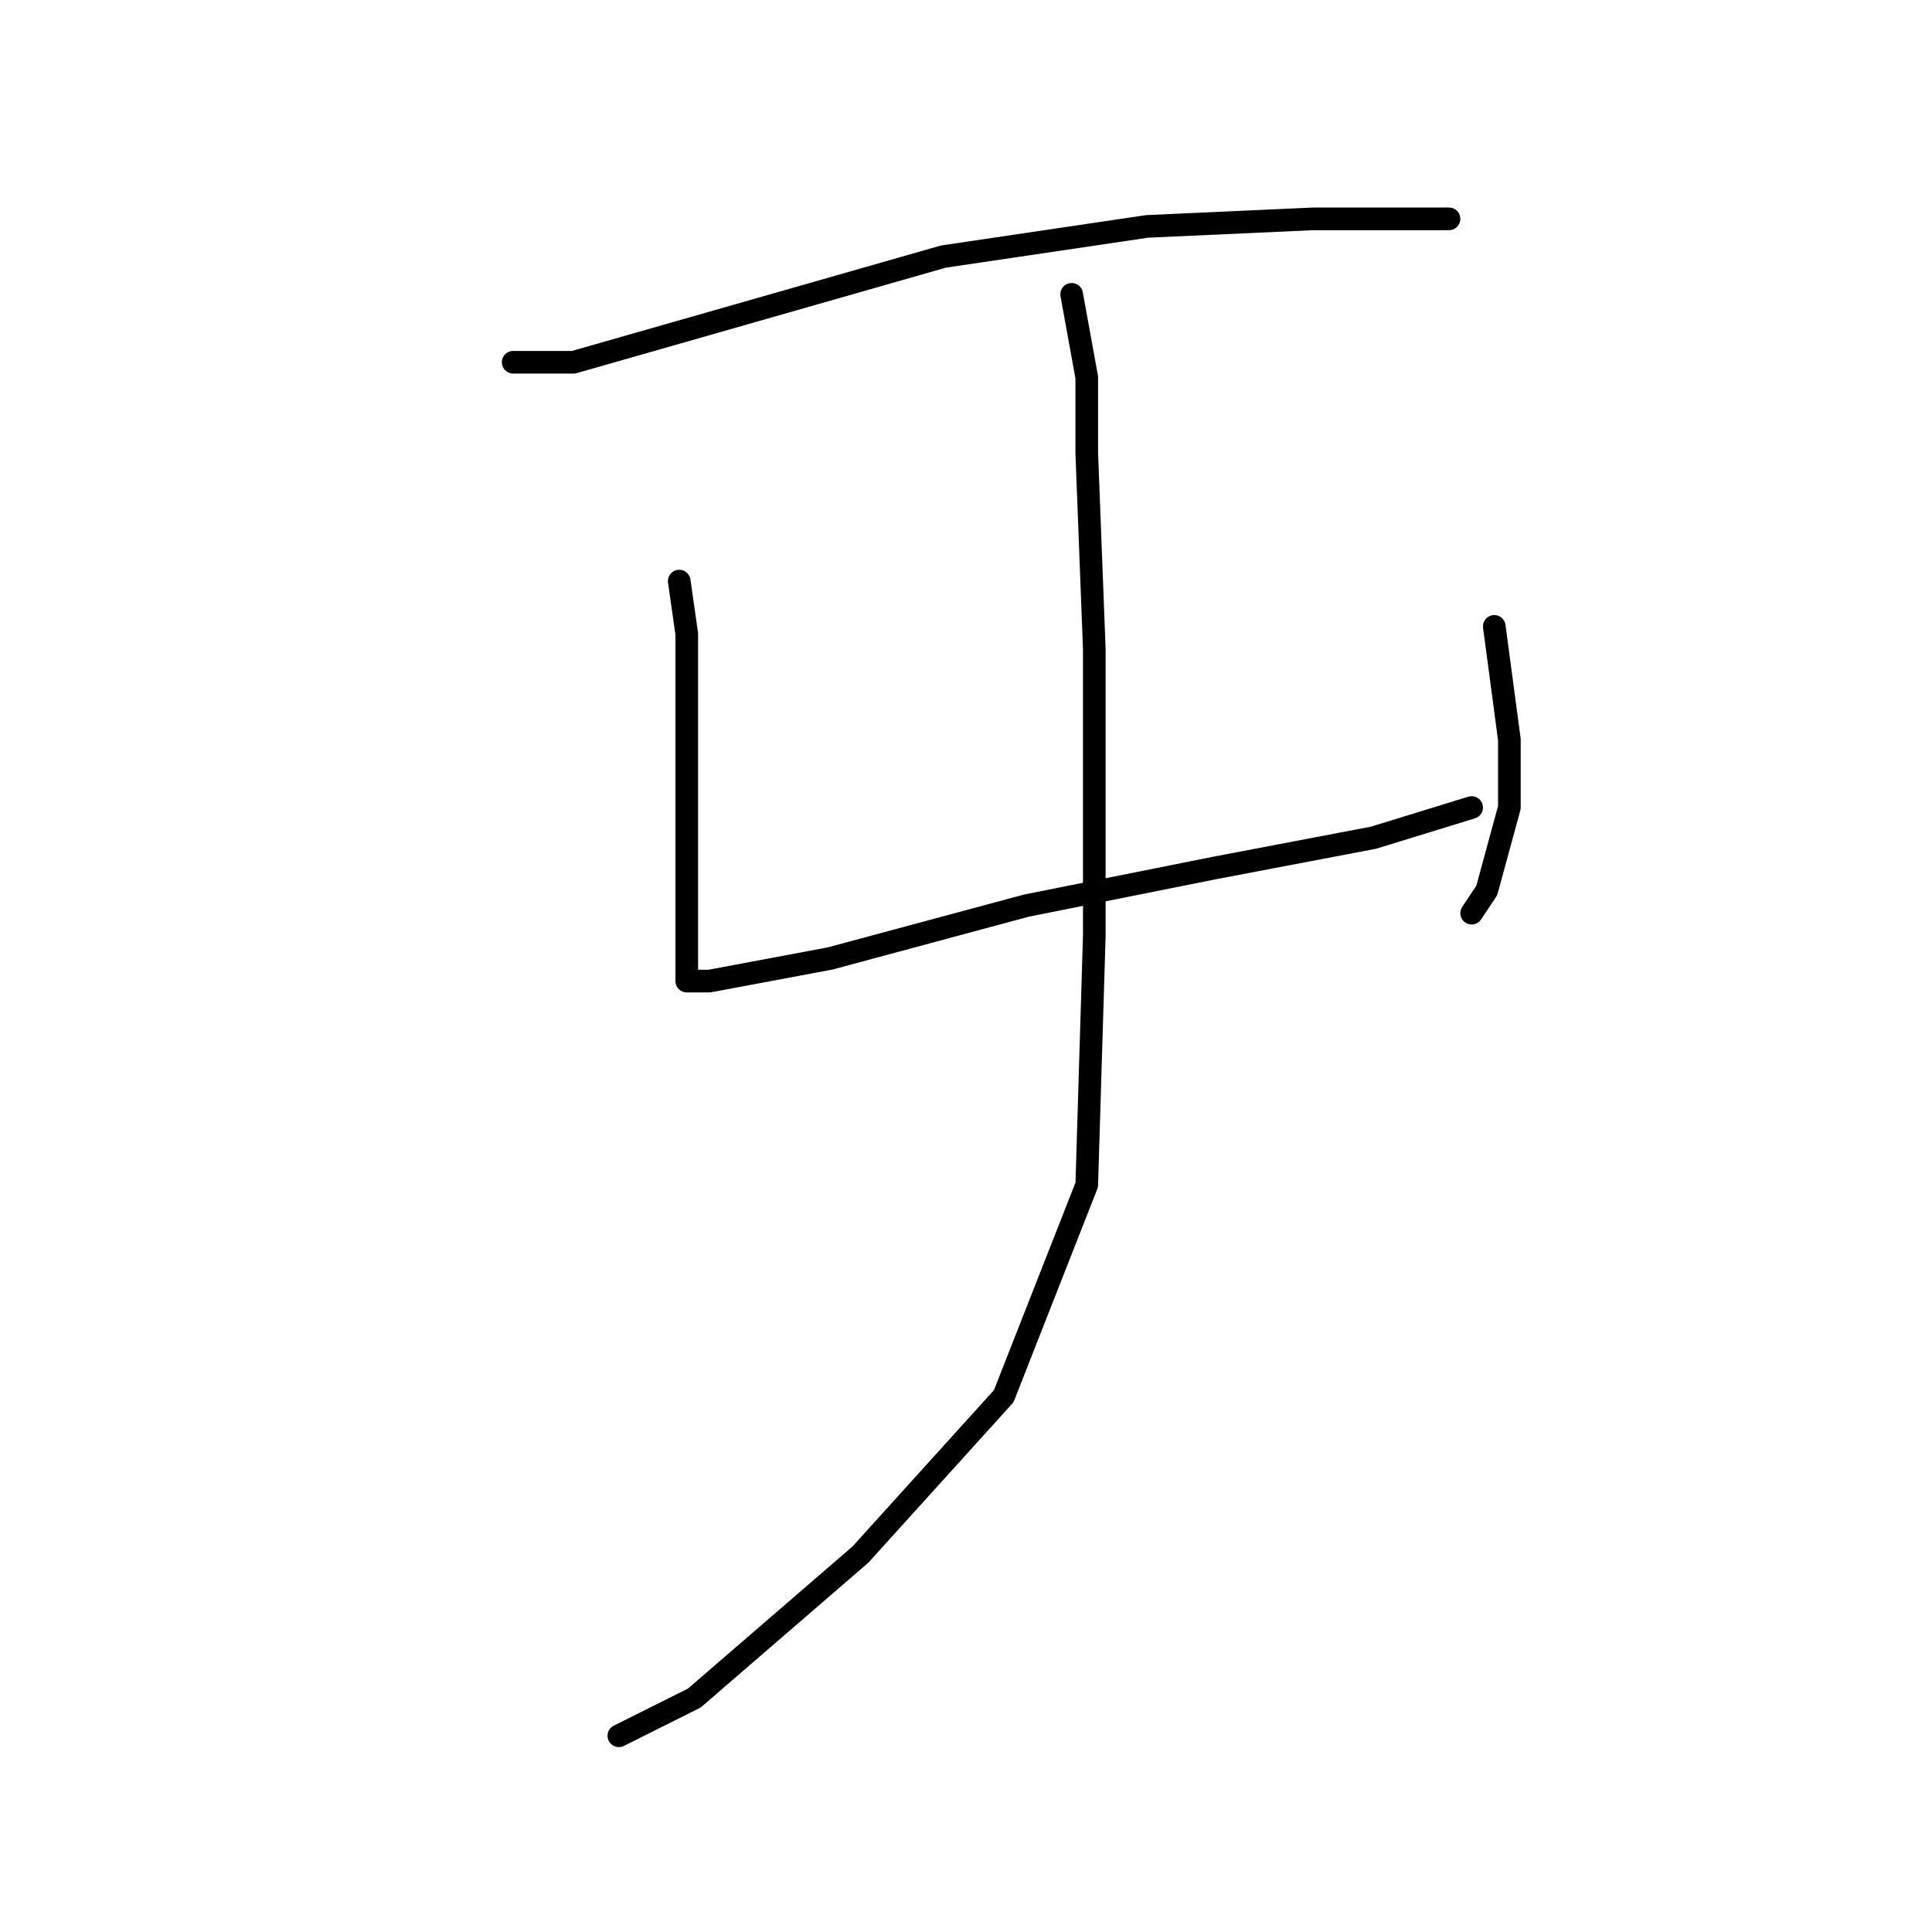 <?xml version="1.0" standalone="no"?>
    <svg width="256" height="256" xmlns="http://www.w3.org/2000/svg" version="1.1">
    <polyline stroke="black" stroke-width="3" stroke-linecap="round" fill="transparent" stroke-linejoin="round" points="68 48 76 48 97 42 125 34 152 30 174 29 188 29 192 29 192 29 " />
        <polyline stroke="black" stroke-width="3" stroke-linecap="round" fill="transparent" stroke-linejoin="round" points="90 77 91 84 91 98 91 116 91 127 91 129 91 130 94 130 110 127 136 120 161 115 182 111 195 107 195 107 " />
        <polyline stroke="black" stroke-width="3" stroke-linecap="round" fill="transparent" stroke-linejoin="round" points="198 83 200 98 200 107 197 118 195 121 195 121 " />
        <polyline stroke="black" stroke-width="3" stroke-linecap="round" fill="transparent" stroke-linejoin="round" points="142 39 144 50 144 60 145 86 145 124 144 157 133 185 114 206 92 225 82 230 82 230 " />
        </svg>